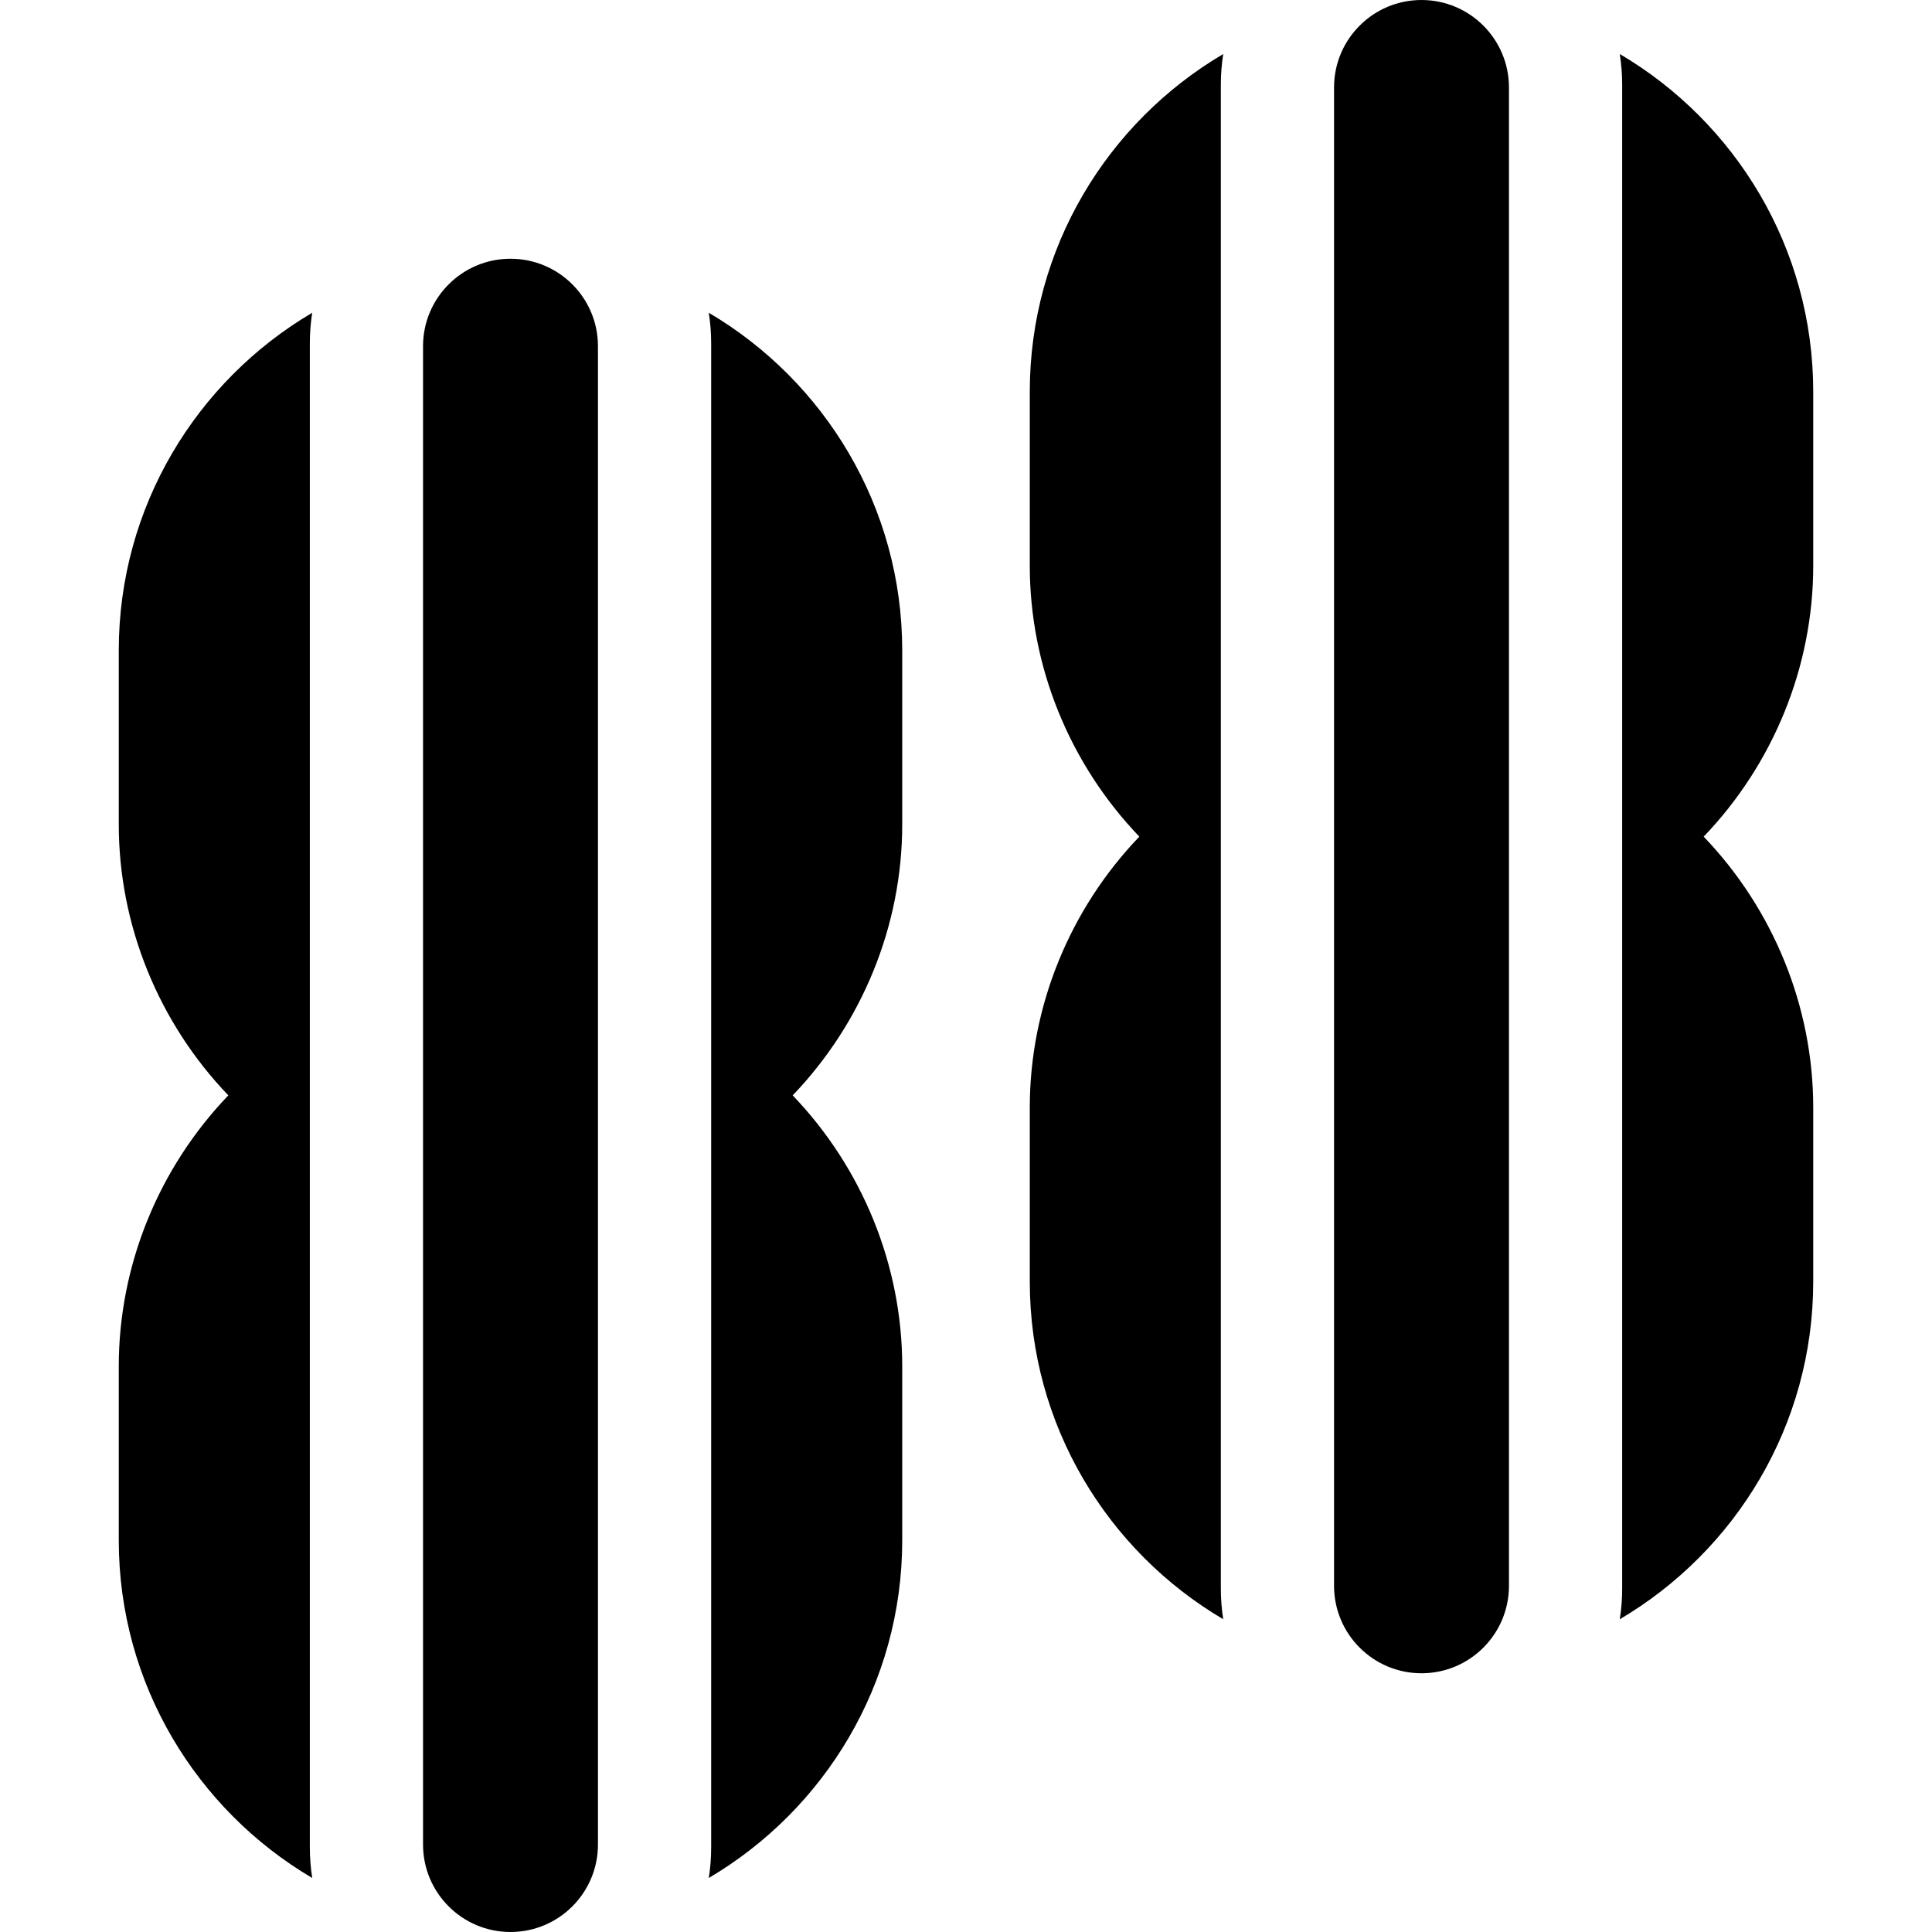 <svg id="Capa_1" enable-background="new 0 0 512 512" height="512" viewBox="0 0 512 512" width="512" xmlns="http://www.w3.org/2000/svg"><g><g><g><path d="m239.099 172.38c0-38.079-20.613-71.43-51.263-89.495.413 2.653.63 5.369.63 8.136v398.527c0 2.767-.217 5.483-.63 8.136 30.65-18.066 51.263-51.416 51.263-89.495v-46.097c0-26.829-10.613-52.594-29.032-71.807 18.419-19.213 29.032-44.979 29.032-71.807z"/><path d="m82.109 91.021c0-2.767.217-5.483.63-8.136-30.65 18.066-51.263 51.416-51.263 89.495v46.097c0 26.829 10.613 52.594 29.032 71.807-18.419 19.213-29.032 44.979-29.032 71.807v46.097c0 38.079 20.613 71.43 51.263 89.495-.413-2.653-.63-5.369-.63-8.136z"/></g><path d="m135.287 512c-12.801 0-23.178-10.377-23.178-23.178v-397.075c0-12.801 10.377-23.178 23.178-23.178 12.801 0 23.178 10.377 23.178 23.178v397.075c0 12.801-10.377 23.178-23.178 23.178z"/></g><g><g><path d="m480.525 103.812c0-38.079-20.613-71.43-51.263-89.495.413 2.653.63 5.369.63 8.136v398.527c0 2.767-.217 5.483-.63 8.136 30.65-18.066 51.263-51.416 51.263-89.495v-46.097c0-26.829-10.613-52.594-29.032-71.807 18.419-19.213 29.032-44.979 29.032-71.807z"/><path d="m323.535 22.452c0-2.767.217-5.483.63-8.136-30.65 18.066-51.263 51.416-51.263 89.495v46.097c0 26.829 10.613 52.594 29.032 71.807-18.419 19.213-29.032 44.979-29.032 71.807v46.097c0 38.079 20.613 71.43 51.263 89.495-.413-2.653-.63-5.369-.63-8.136z"/></g><path d="m376.713 443.432c-12.801 0-23.178-10.377-23.178-23.178v-397.076c0-12.801 10.377-23.178 23.178-23.178 12.801 0 23.178 10.377 23.178 23.178v397.075c0 12.801-10.377 23.179-23.178 23.179z"/></g></g></svg>